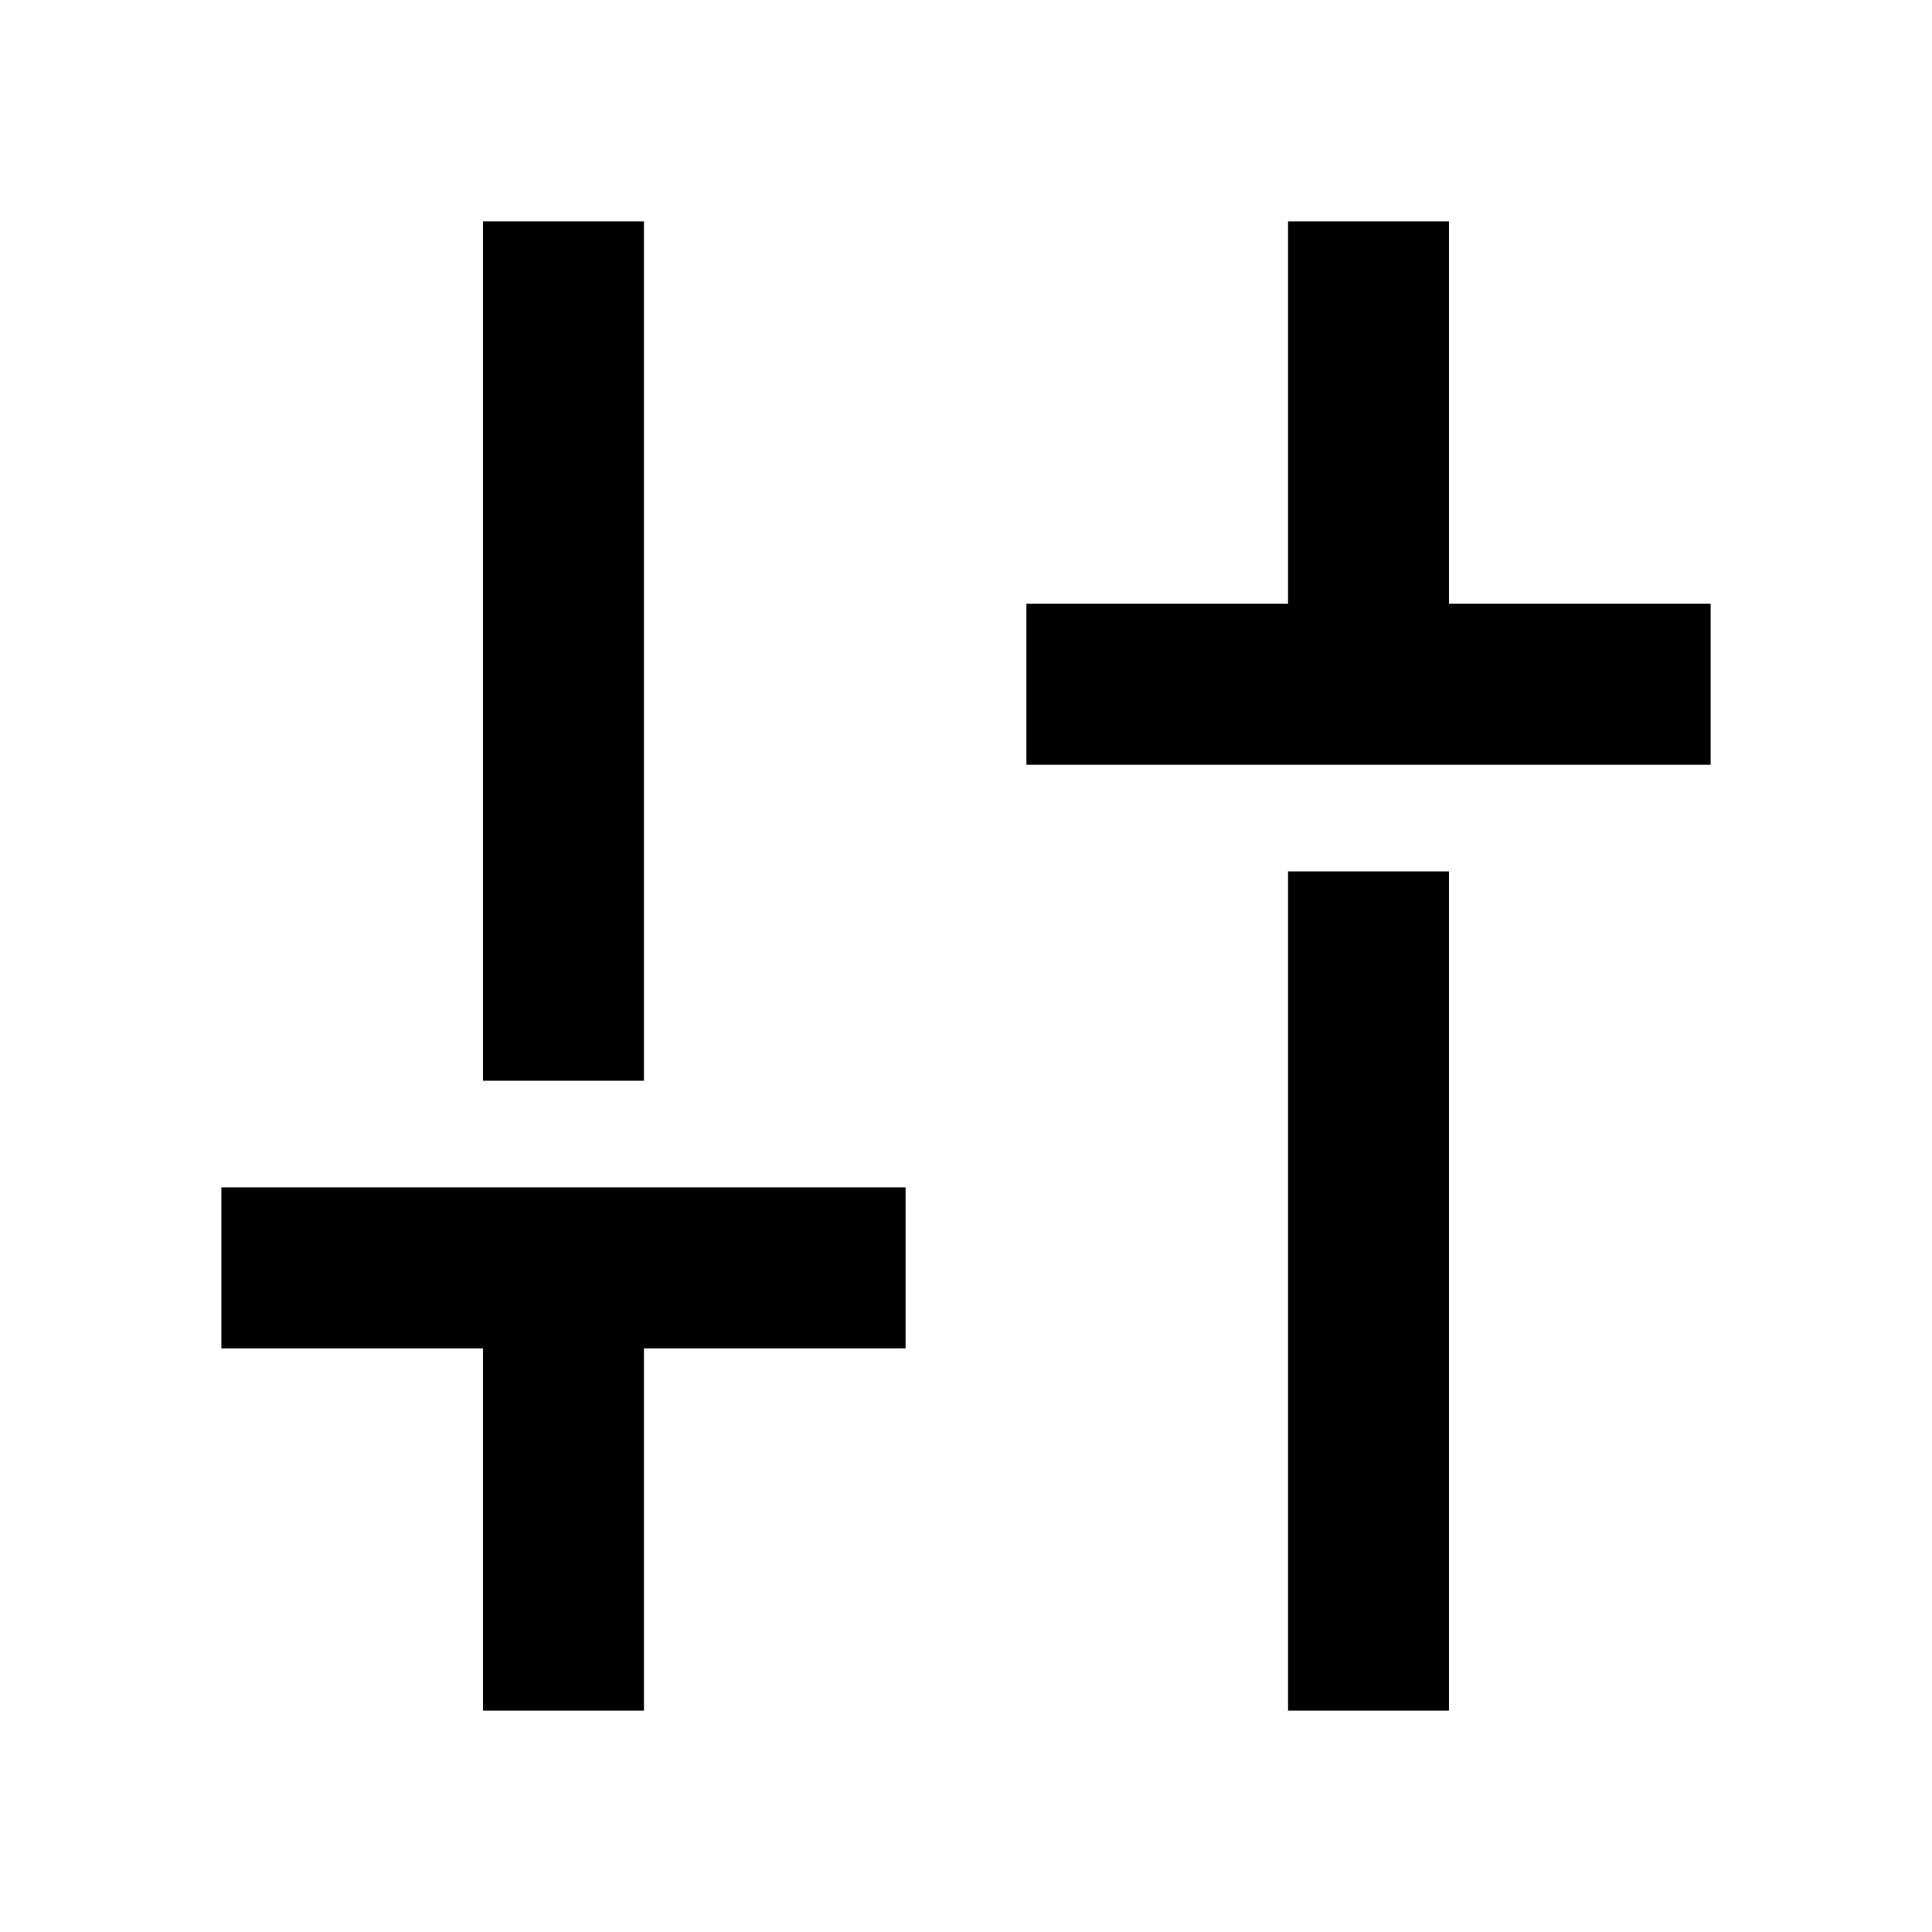 <svg xmlns="http://www.w3.org/2000/svg" height="48" width="48"><path d="M25.5 19V15H32V5.5H36V15H42.5V19ZM32 42.5V21.65H36V42.5ZM12 42.5V33.5H5.5V29.5H22.5V33.5H16V42.5ZM12 26.85V5.5H16V26.85Z"/></svg>